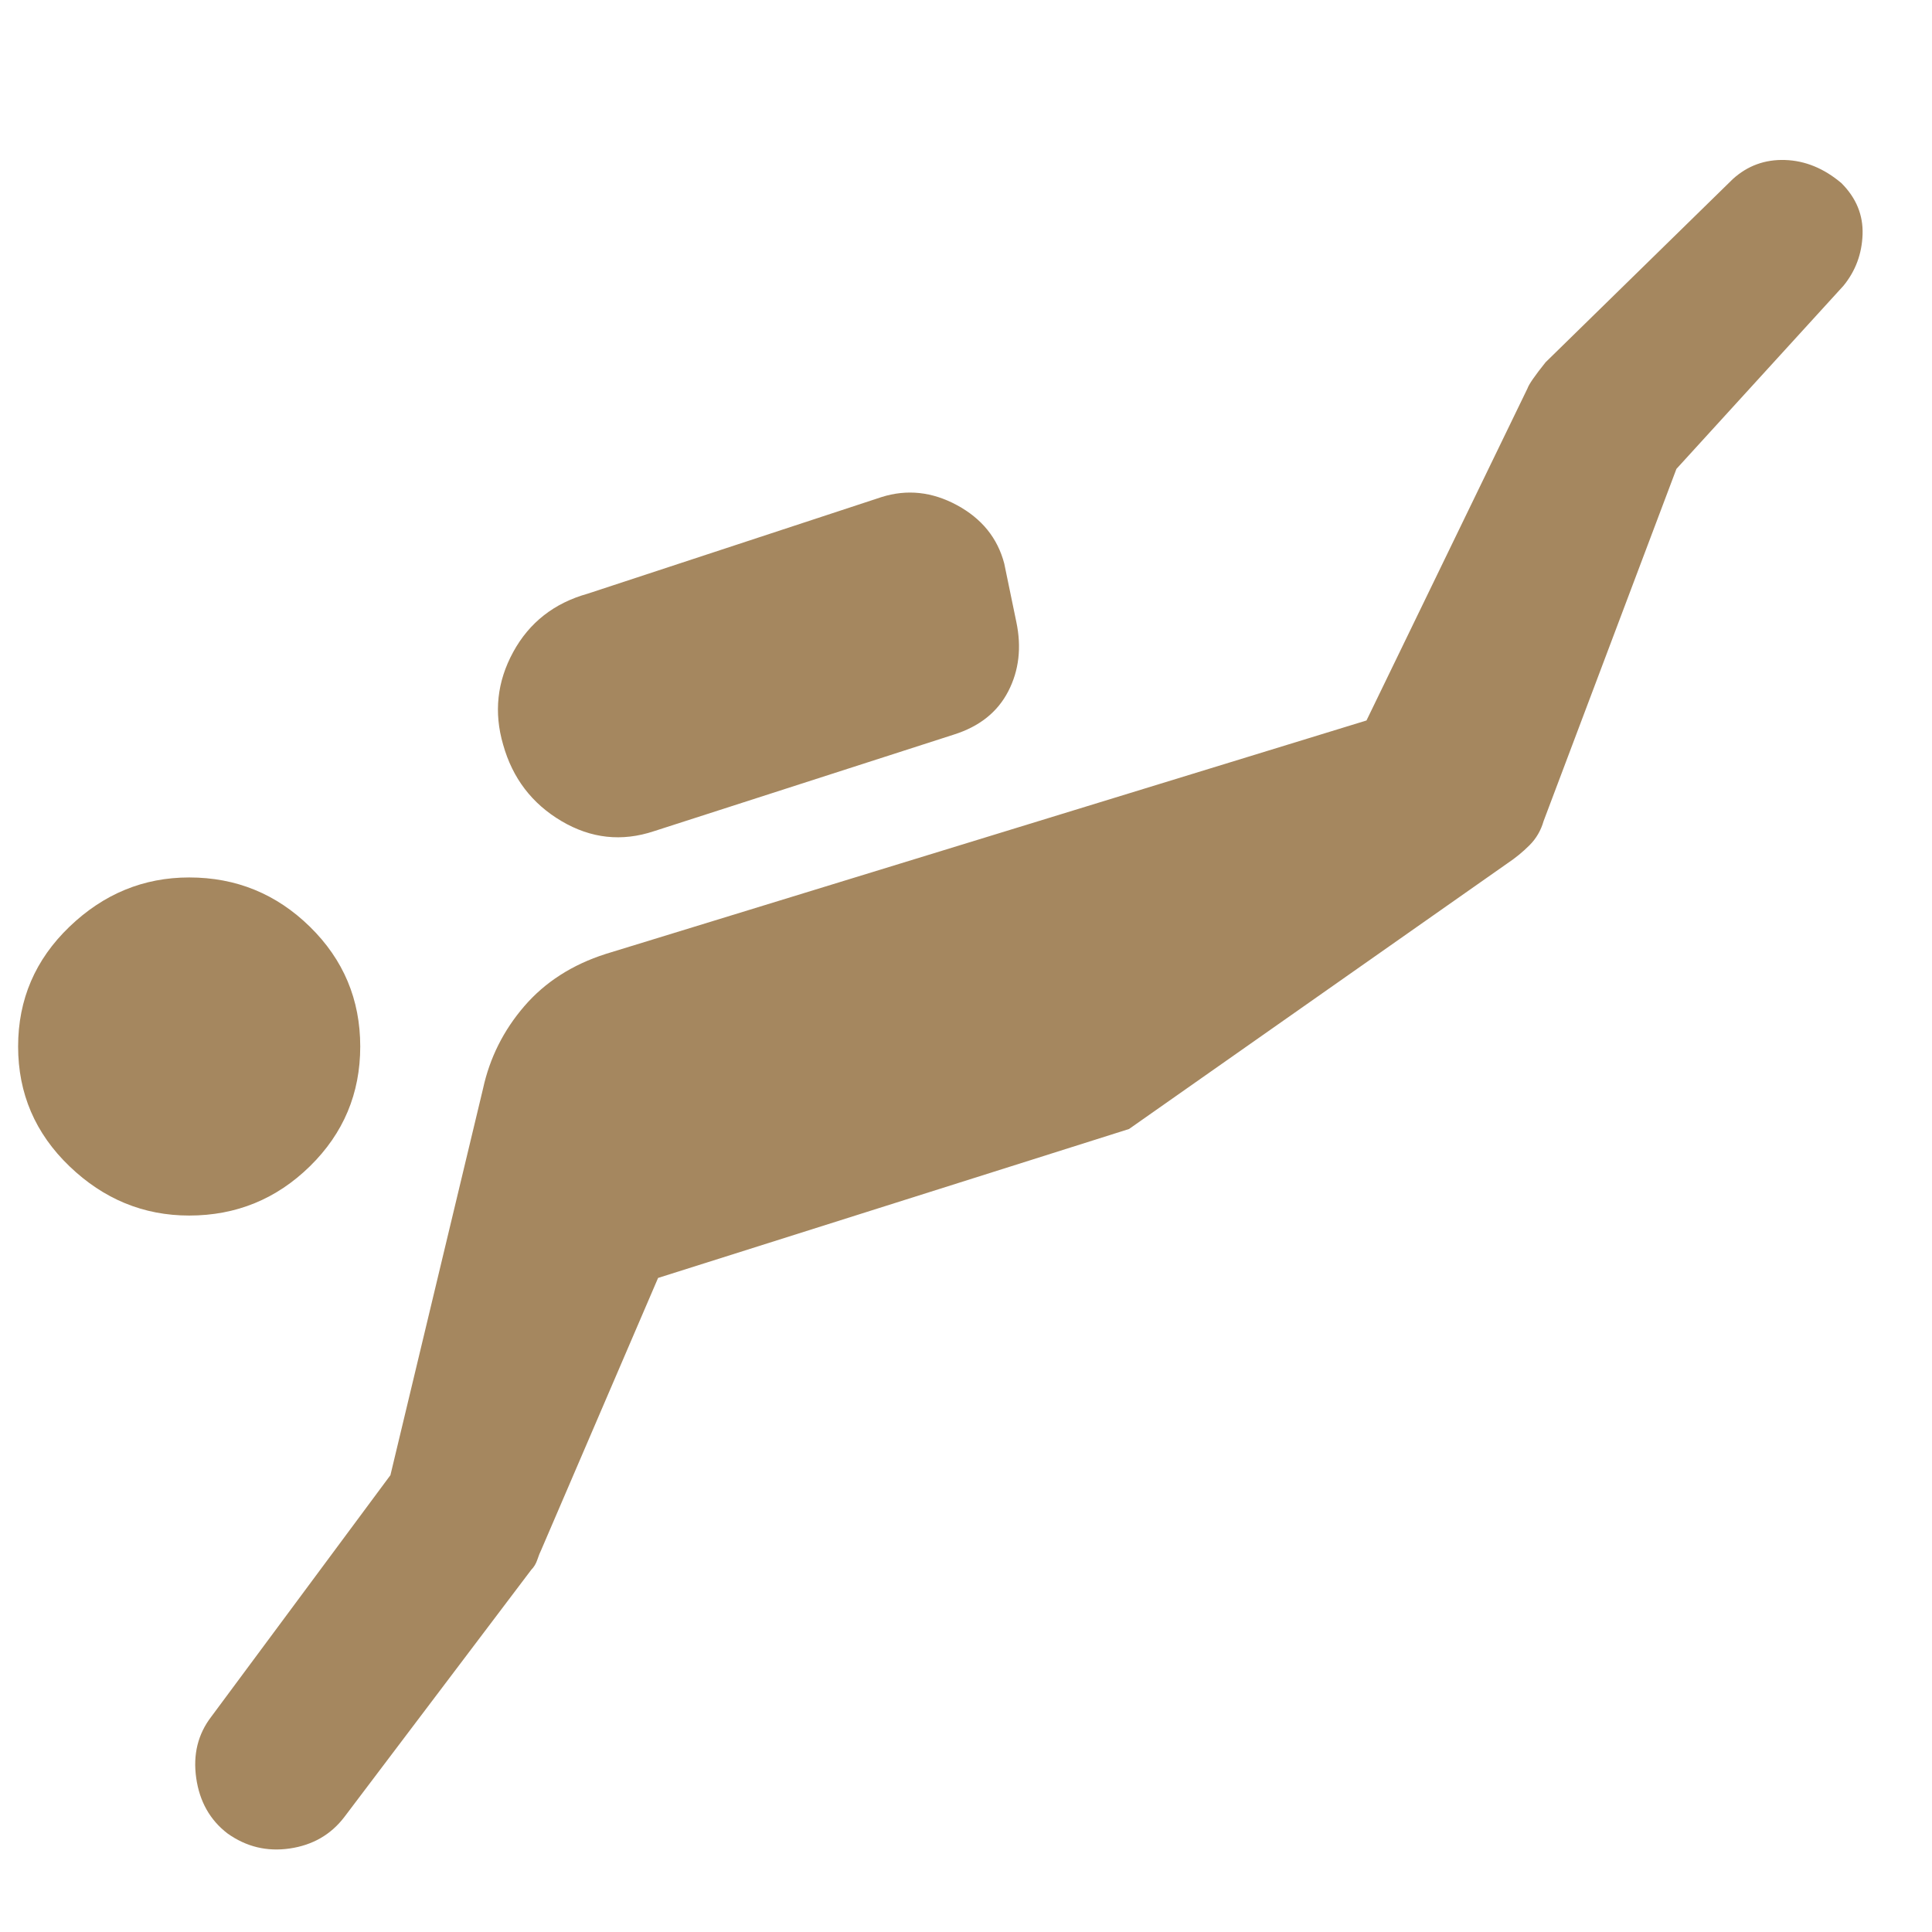 <svg xmlns="http://www.w3.org/2000/svg" height="48" viewBox="0 -960 960 960" width="48"><path fill="rgb(165, 135, 95)" d="m194-227 46-192q5-23 20.5-41t40.5-26l378-116 80-165q1-3 9-13l93-91q11-10 26-9.5t28 11.5q11 11 10.5 25.5T916-818l-83 91-66 175q-2 7-7 12t-11 9L561-399l-234 74-58 135q-1 2-2 5t-3 5L171-57q-10 13-27 15.5T113-49q-13-10-15.5-27.5T105-107l89-120ZM94-356q-34 0-59.5-24.5T9-440q0-35 25.5-59.5T94-524q35 0 60 24.5t25 59.5q0 35-25 59.5T94-356Zm231-191q-24 8-46-5t-29-38q-7-24 5-46t37-29l146-48q19-6 37.5 4t23.5 29l6 29q4 19-4 34.5T474-595l-149 48Z"/></svg>